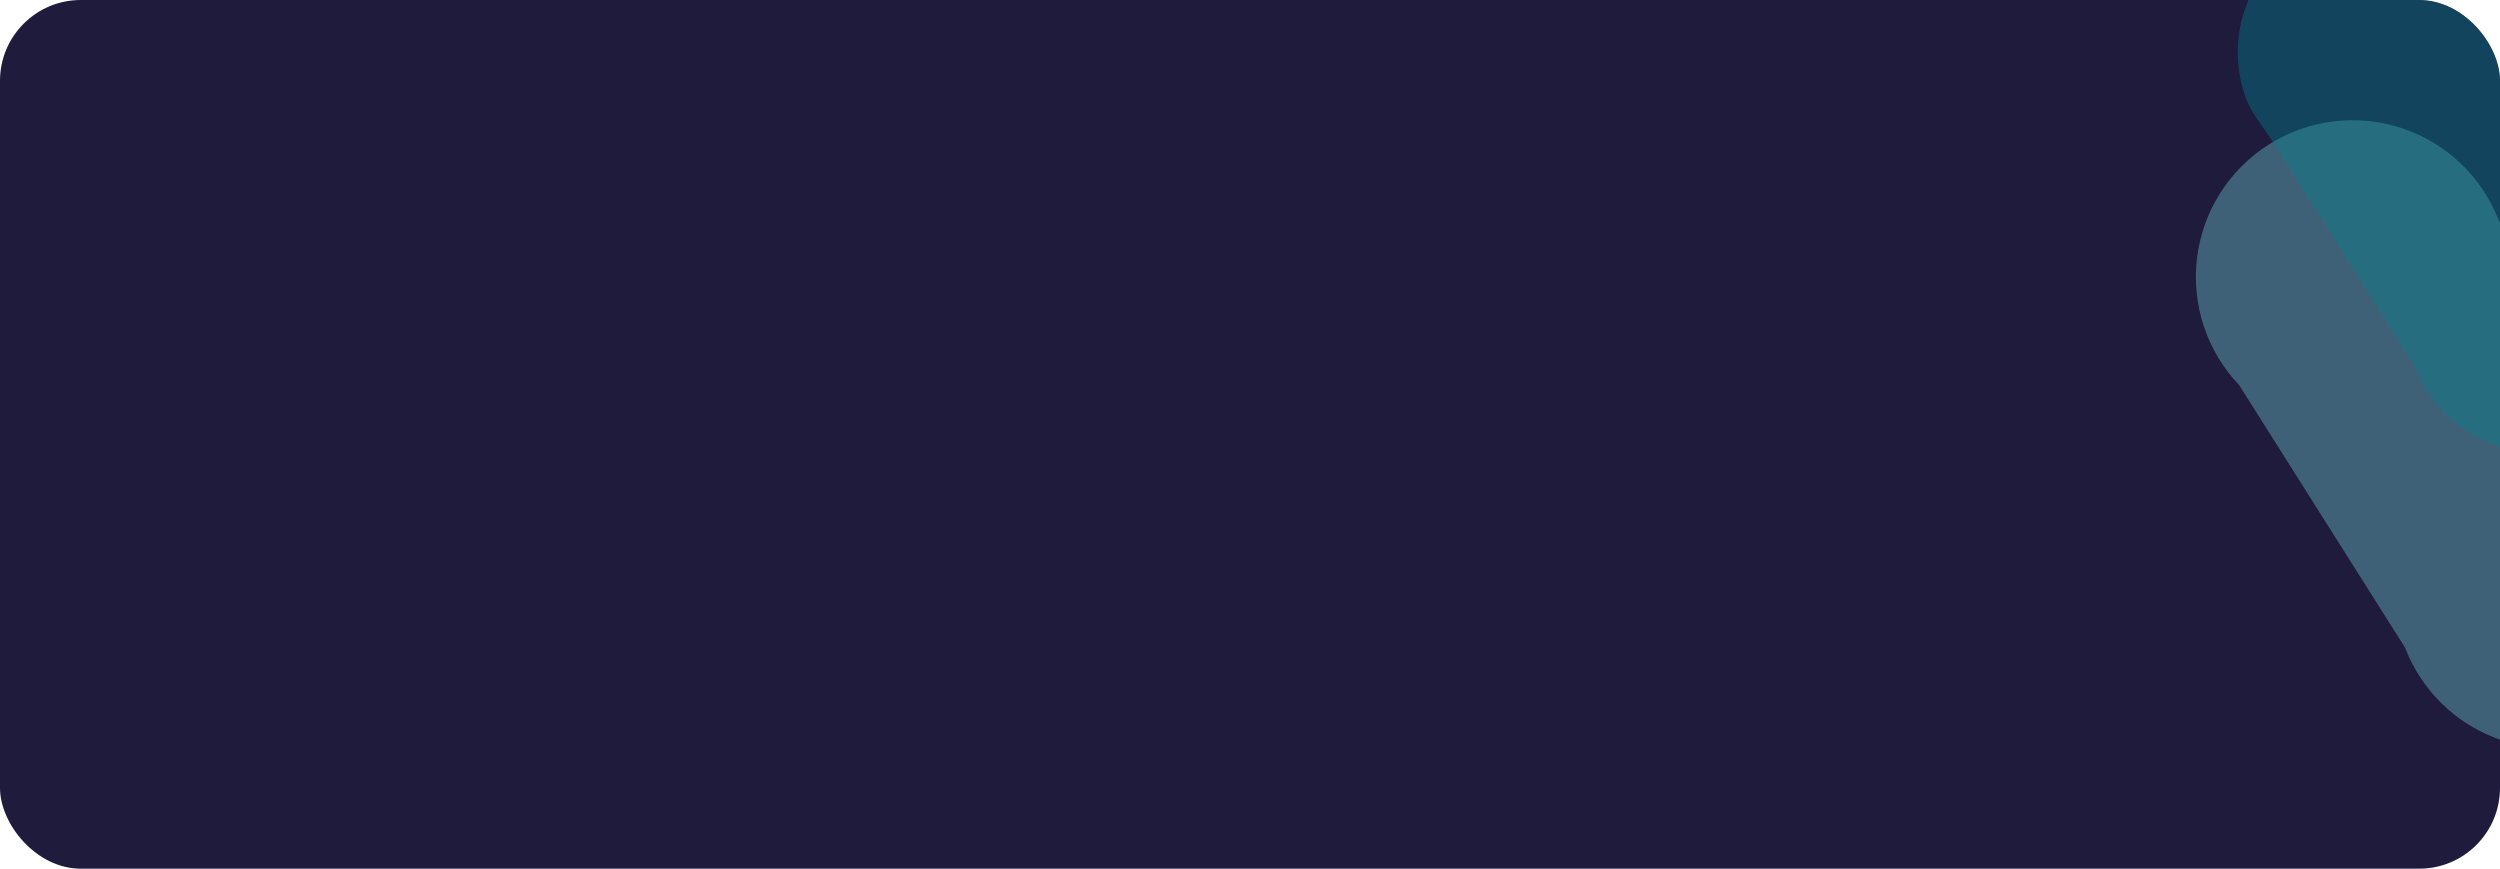 <svg width="495" height="172" viewBox="0 0 495 172" fill="none" xmlns="http://www.w3.org/2000/svg">
<g clip-path="url(#clip0_1319_8853)">
<rect width="495" height="172" rx="16" fill="#1E1B3D"/>
<g style="mix-blend-mode:saturation" opacity="0.4">
<path d="M476.204 128.237C477.847 132.525 480.421 136.394 483.741 139.567C487.061 142.74 491.048 145.143 495.406 146.59C499.765 148.038 504.387 148.494 508.945 147.938C513.504 147.381 517.883 145.821 521.765 143.367C525.647 140.913 528.936 137.628 531.395 133.75C533.855 129.871 535.426 125.5 535.989 120.942C536.552 116.385 536.093 111.753 534.652 107.392C533.211 103.031 530.821 99.047 527.653 95.722L494.796 43.733C493.153 39.444 490.579 35.576 487.259 32.403C483.939 29.229 479.957 26.834 475.598 25.386C471.24 23.939 466.614 23.475 462.055 24.031C457.496 24.588 453.118 26.149 449.235 28.602C445.353 31.056 442.064 34.341 439.605 38.22C437.146 42.098 435.579 46.476 435.016 51.034C434.453 55.592 434.907 60.217 436.349 64.577C437.79 68.938 440.179 72.923 443.348 76.247L476.204 128.237Z" fill="#71CACD"/>
</g>
<g style="mix-blend-mode:saturation" opacity="0.4">
<path d="M478.272 72.747C479.668 76.391 481.855 79.678 484.676 82.374C487.497 85.071 490.884 87.112 494.587 88.342C498.291 89.572 502.218 89.96 506.092 89.487C509.965 89.014 513.686 87.688 516.985 85.603C520.283 83.519 523.078 80.727 525.167 77.432C527.257 74.136 528.592 70.422 529.07 66.549C529.549 62.677 529.159 58.741 527.934 55.036C526.71 51.33 524.679 47.945 521.987 45.12L494.069 0.945C492.673 -2.699 490.486 -5.986 487.665 -8.682C484.844 -11.379 481.46 -13.414 477.757 -14.644C474.054 -15.874 470.123 -16.268 466.249 -15.795C462.376 -15.322 458.655 -13.996 455.356 -11.912C452.058 -9.827 449.263 -7.035 447.173 -3.74C445.084 -0.444 443.753 3.276 443.274 7.148C442.796 11.021 443.182 14.951 444.407 18.656C445.631 22.362 447.602 24.322 450.354 28.572L478.272 72.747Z" fill="#00838D"/>
</g>
</g>
<defs>
<clipPath id="clip0_1319_8853">
<rect width="495" height="172" rx="16" fill="white"/>
</clipPath>
</defs>
</svg>

